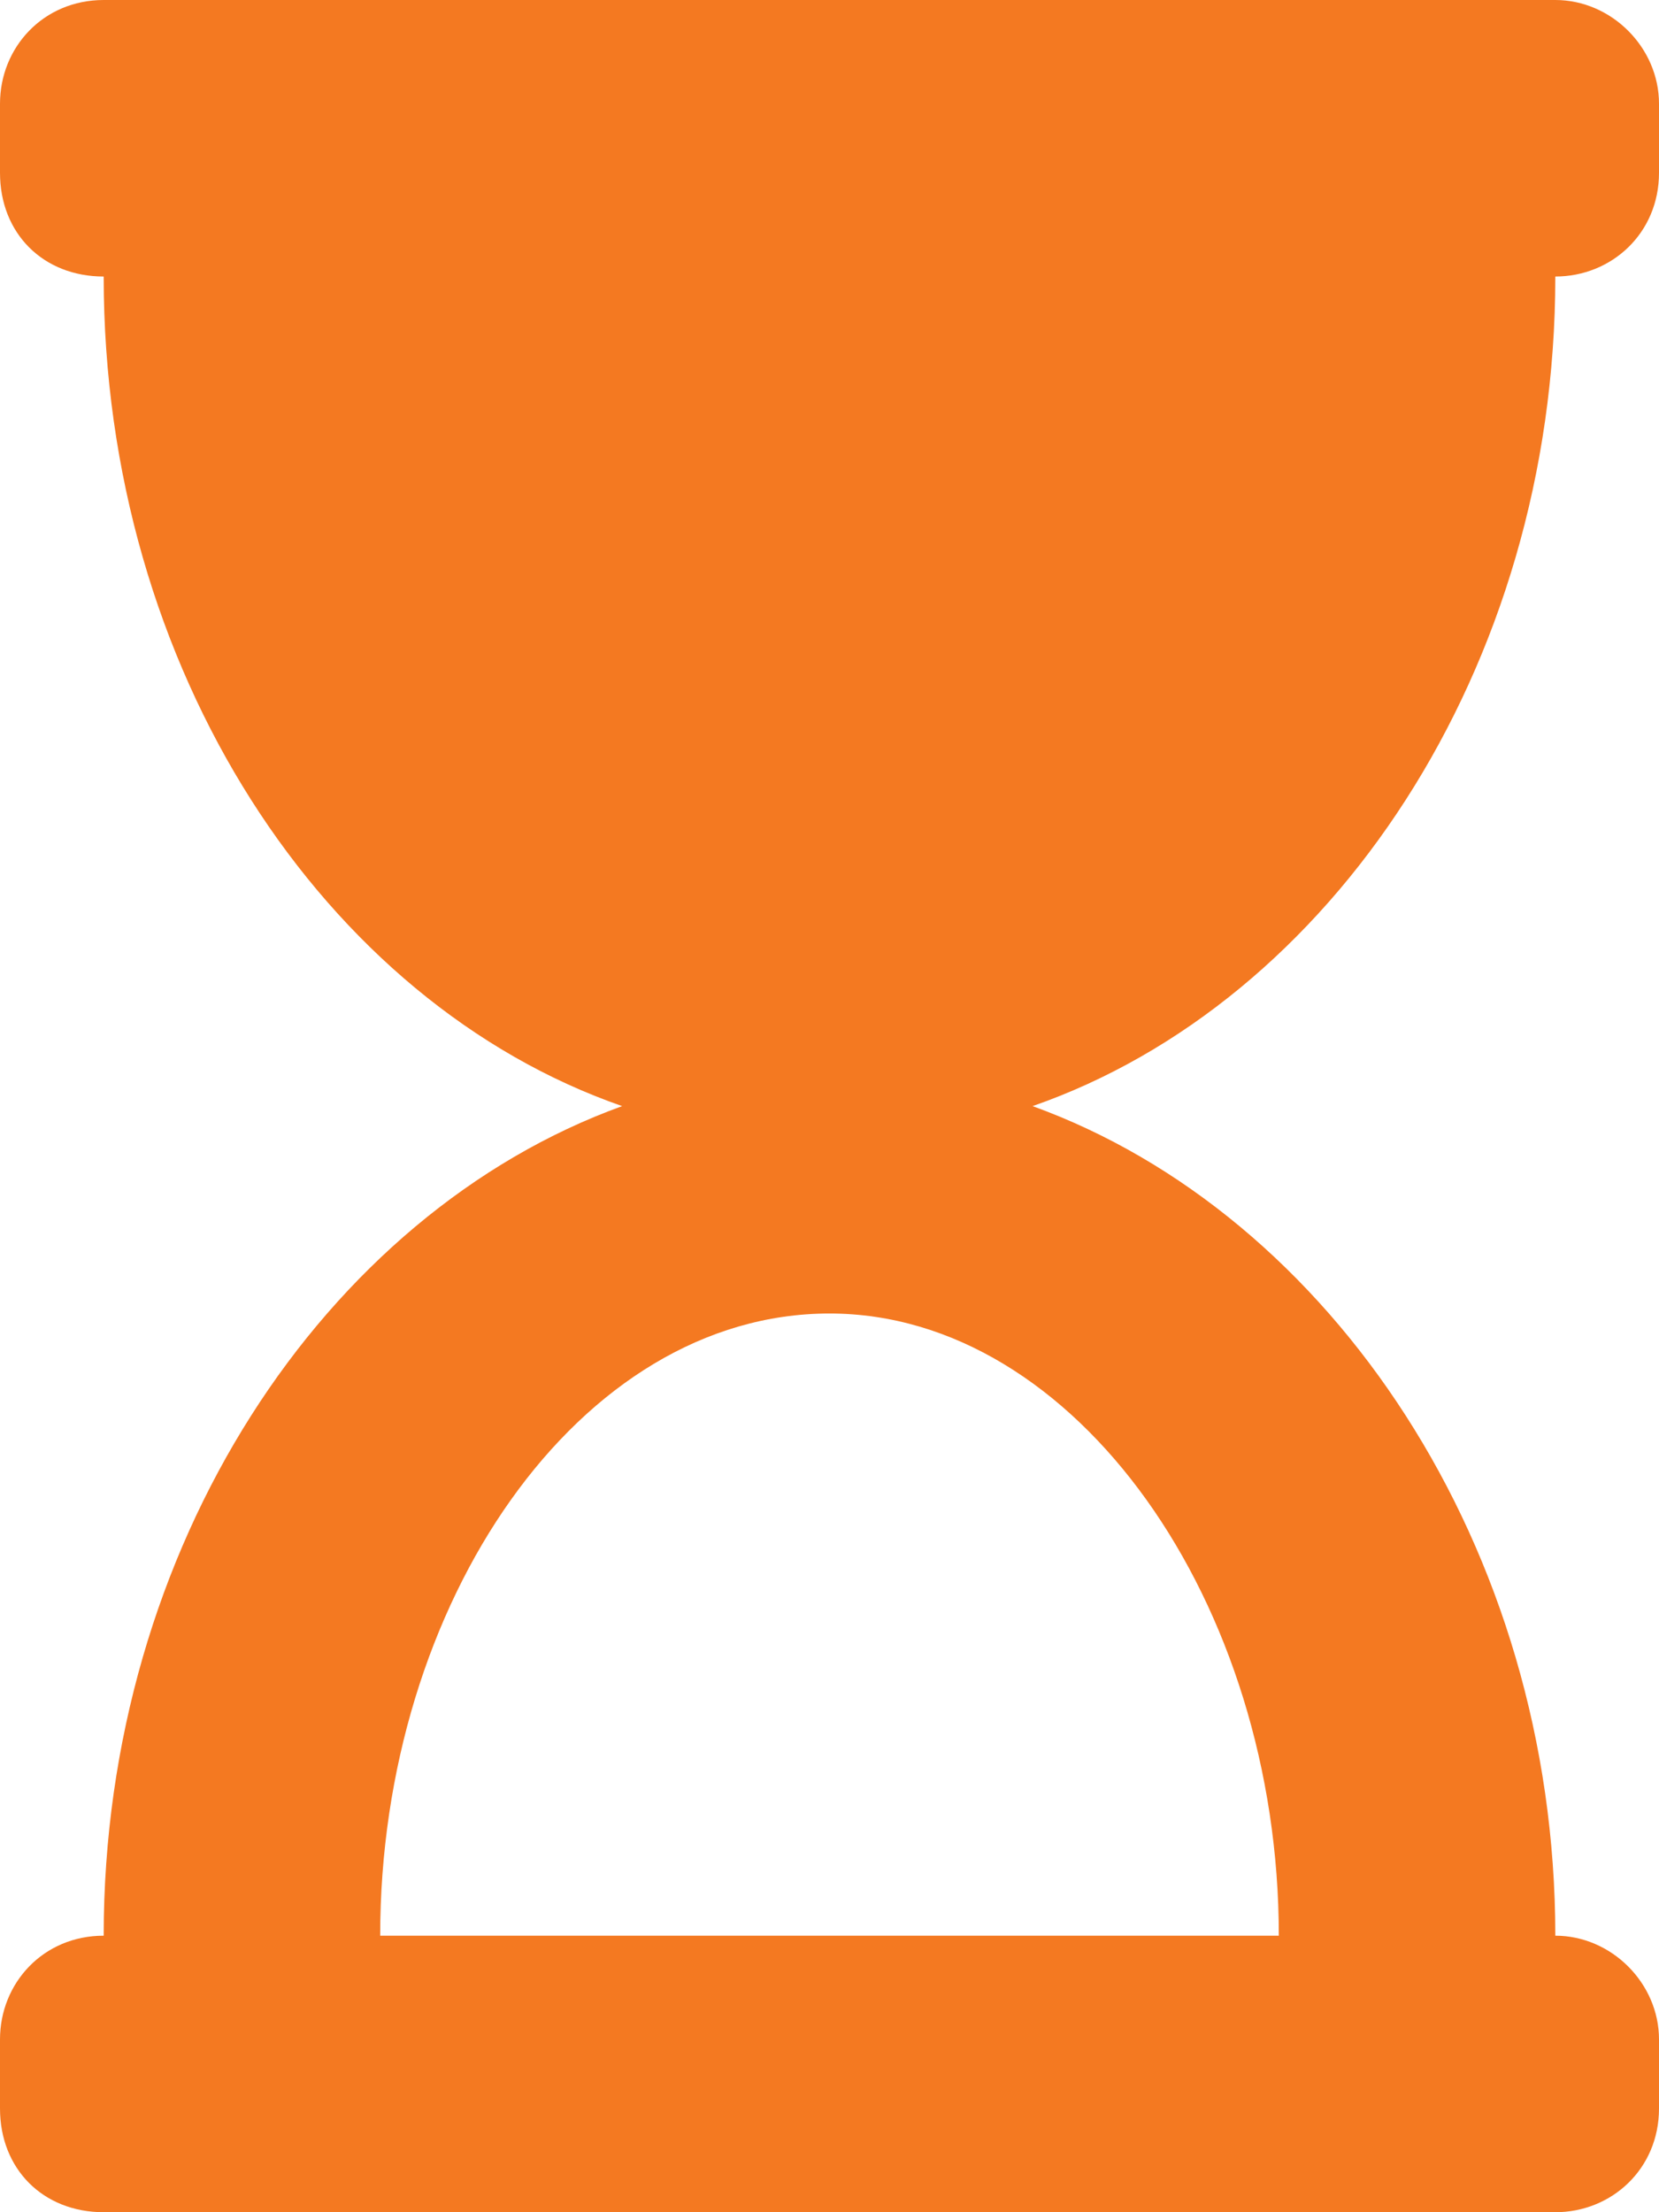 <svg width="12" height="16" viewBox="0 0 12 16" fill="none" xmlns="http://www.w3.org/2000/svg">
    <path d="M11.25 0H0.75C0.312 0 0 0.344 0 0.75V1.25C0 1.688 0.312 2 0.75 2C0.75 4.844 2.344 7.25 4.5 8C2.344 8.781 0.75 11.188 0.75 14C0.312 14 0 14.344 0 14.75V15.25C0 15.688 0.312 16 0.75 16H11.25C11.656 16 12 15.688 12 15.25V14.75C12 14.344 11.656 14 11.25 14C11.25 11.188 9.625 8.781 7.469 8C9.625 7.25 11.25 4.844 11.25 2C11.656 2 12 1.688 12 1.25V0.75C12 0.344 11.656 0 11.25 0ZM9.25 14H2.75C2.75 11.594 4.188 9.5 6 9.5C7.781 9.5 9.25 11.594 9.25 14Z" fill="#F47921"/>
</svg>
